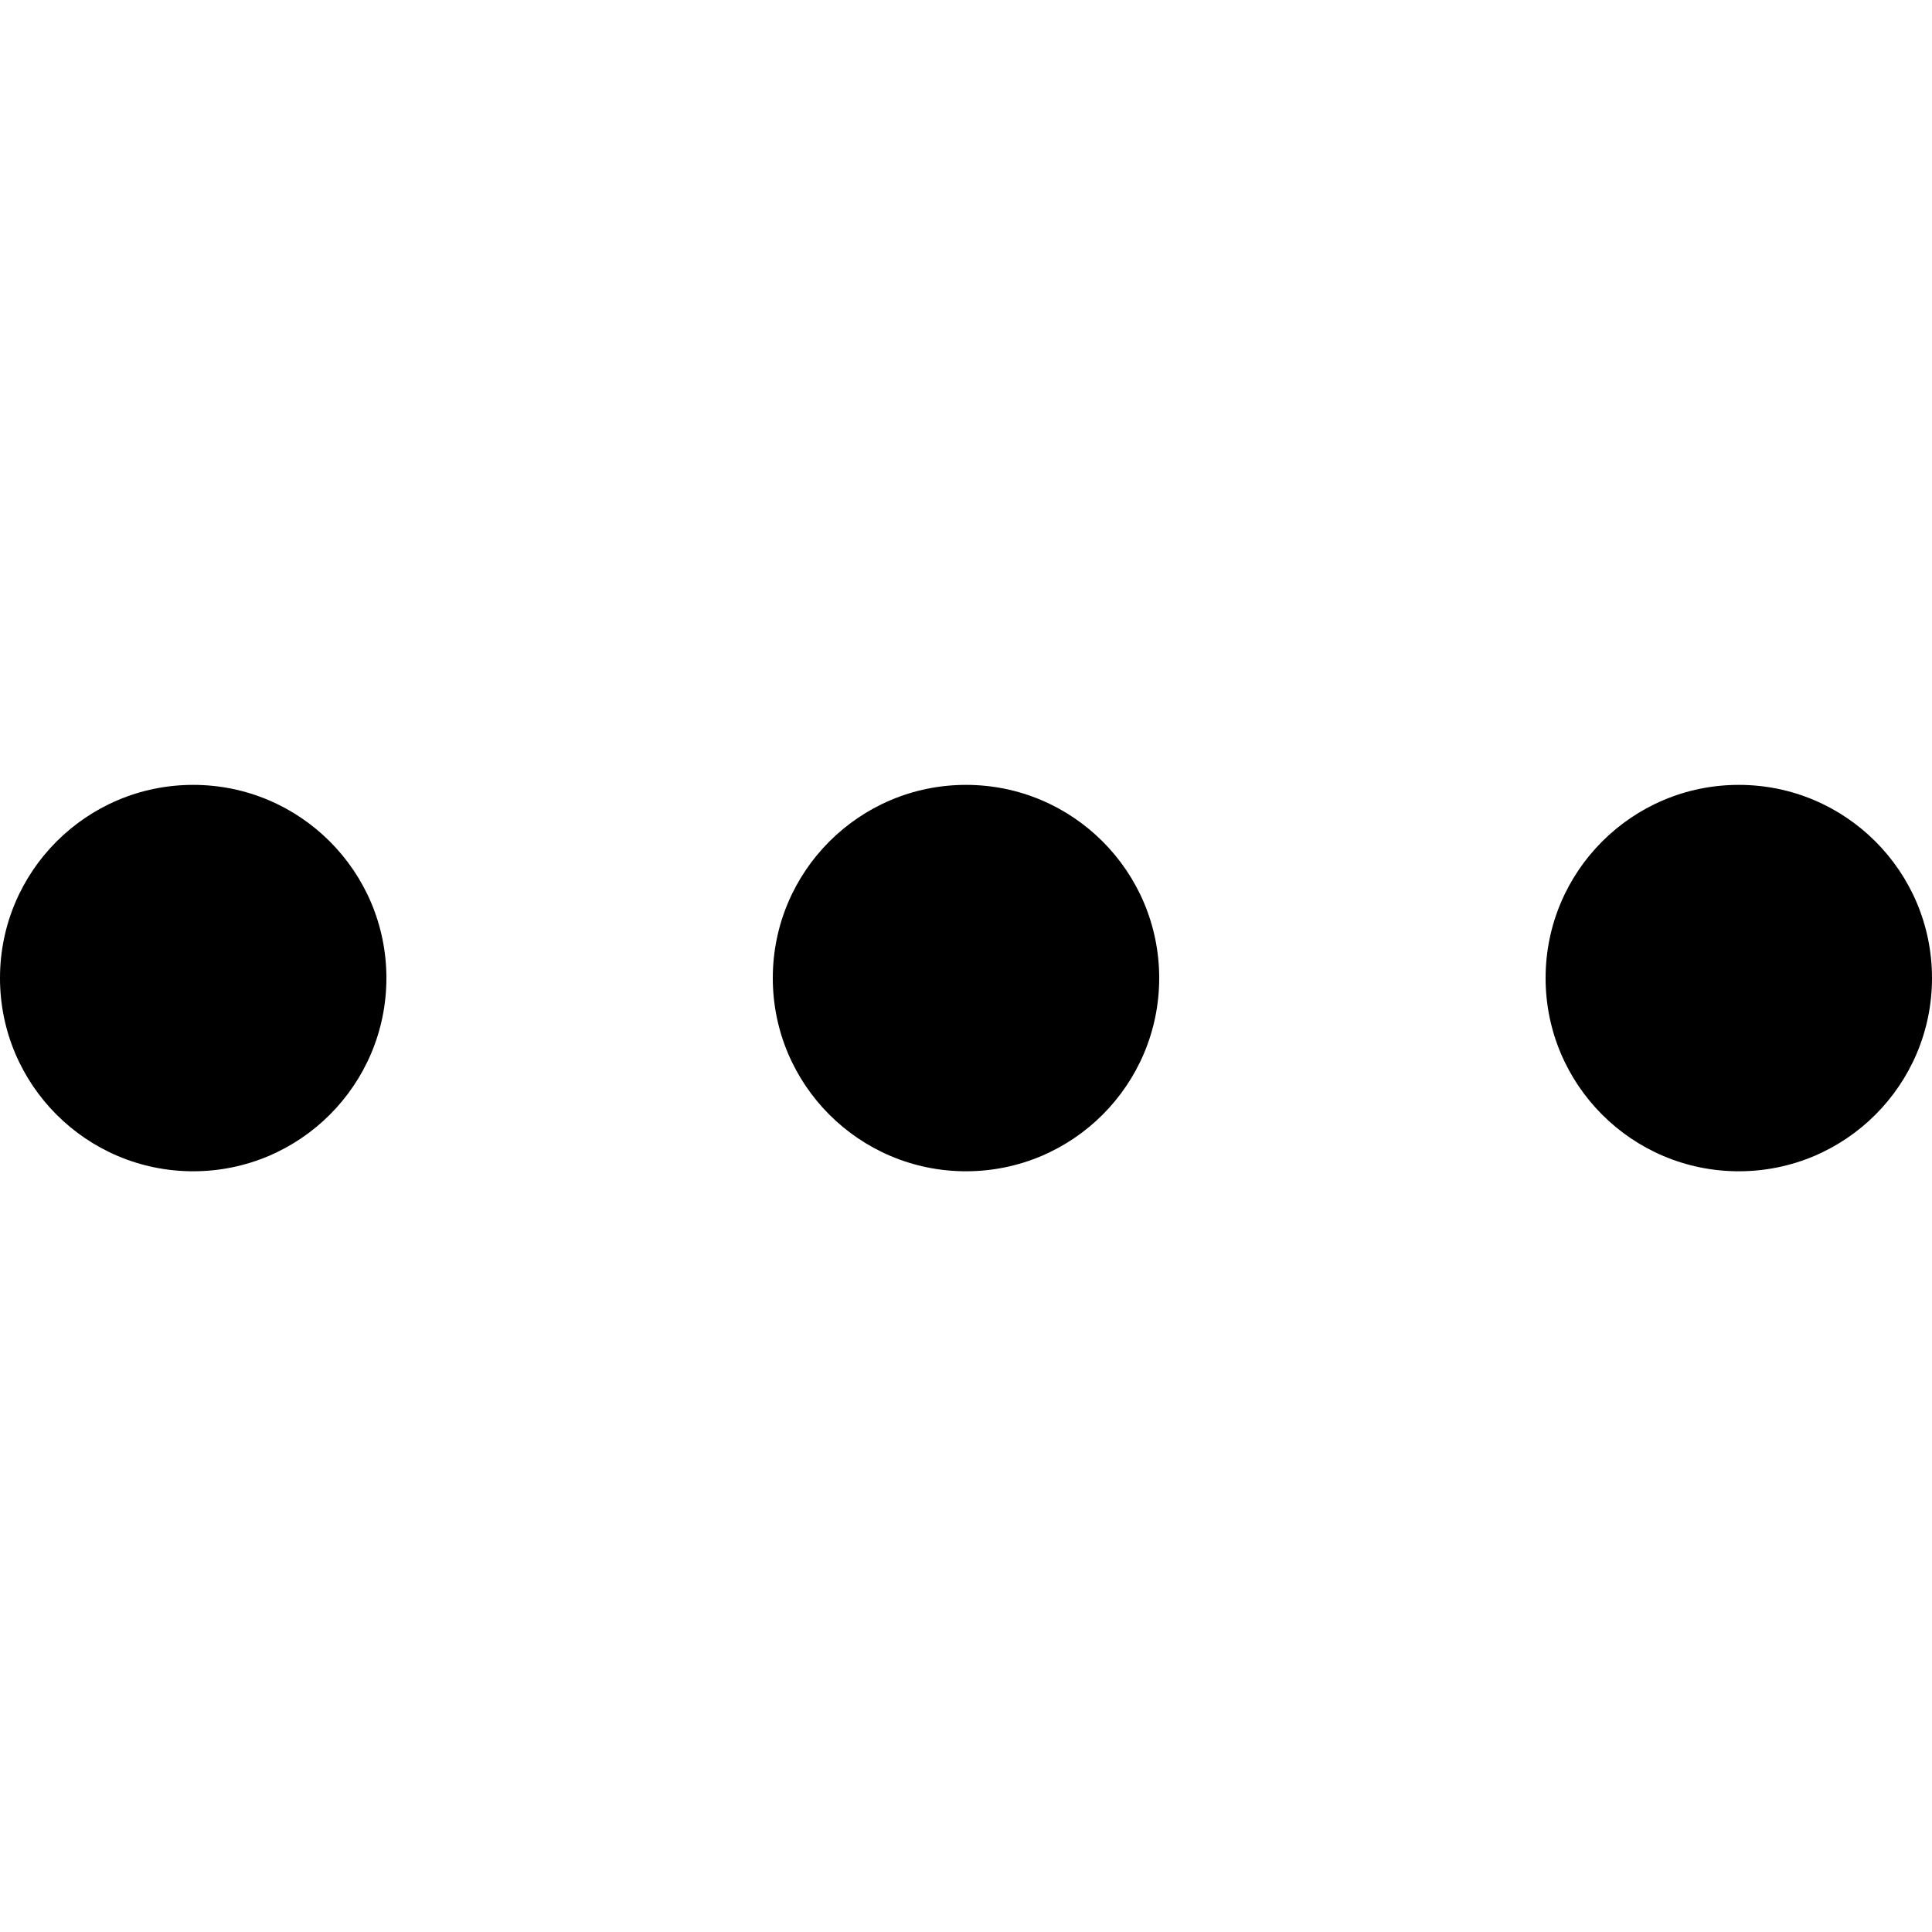 <?xml version="1.0" encoding="UTF-8" standalone="no"?>
<svg width="16px" height="16px" viewBox="0 0 16 16" version="1.1" xmlns="http://www.w3.org/2000/svg" xmlns:xlink="http://www.w3.org/1999/xlink" xmlns:sketch="http://www.bohemiancoding.com/sketch/ns">
    <!-- Generator: Sketch 3.3.3 (12072) - http://www.bohemiancoding.com/sketch -->
    <title>icon-mini-ellipse</title>
    <desc>Created with Sketch.</desc>
    <defs></defs>
    <g id="Icons/Mini" stroke="none" stroke-width="1" fill="none" fill-rule="evenodd" sketch:type="MSPage">
        <g id="icon-mini-ellipse" sketch:type="MSArtboardGroup" fill="#000000">
            <circle id="Oval" sketch:type="MSShapeGroup" cx="1.6" cy="8.1" r="1.6"></circle>
            <circle id="Oval" sketch:type="MSShapeGroup" cx="8" cy="8.1" r="1.6"></circle>
            <circle id="Oval" sketch:type="MSShapeGroup" cx="14.4" cy="8.1" r="1.6"></circle>
        </g>
    </g>
</svg>